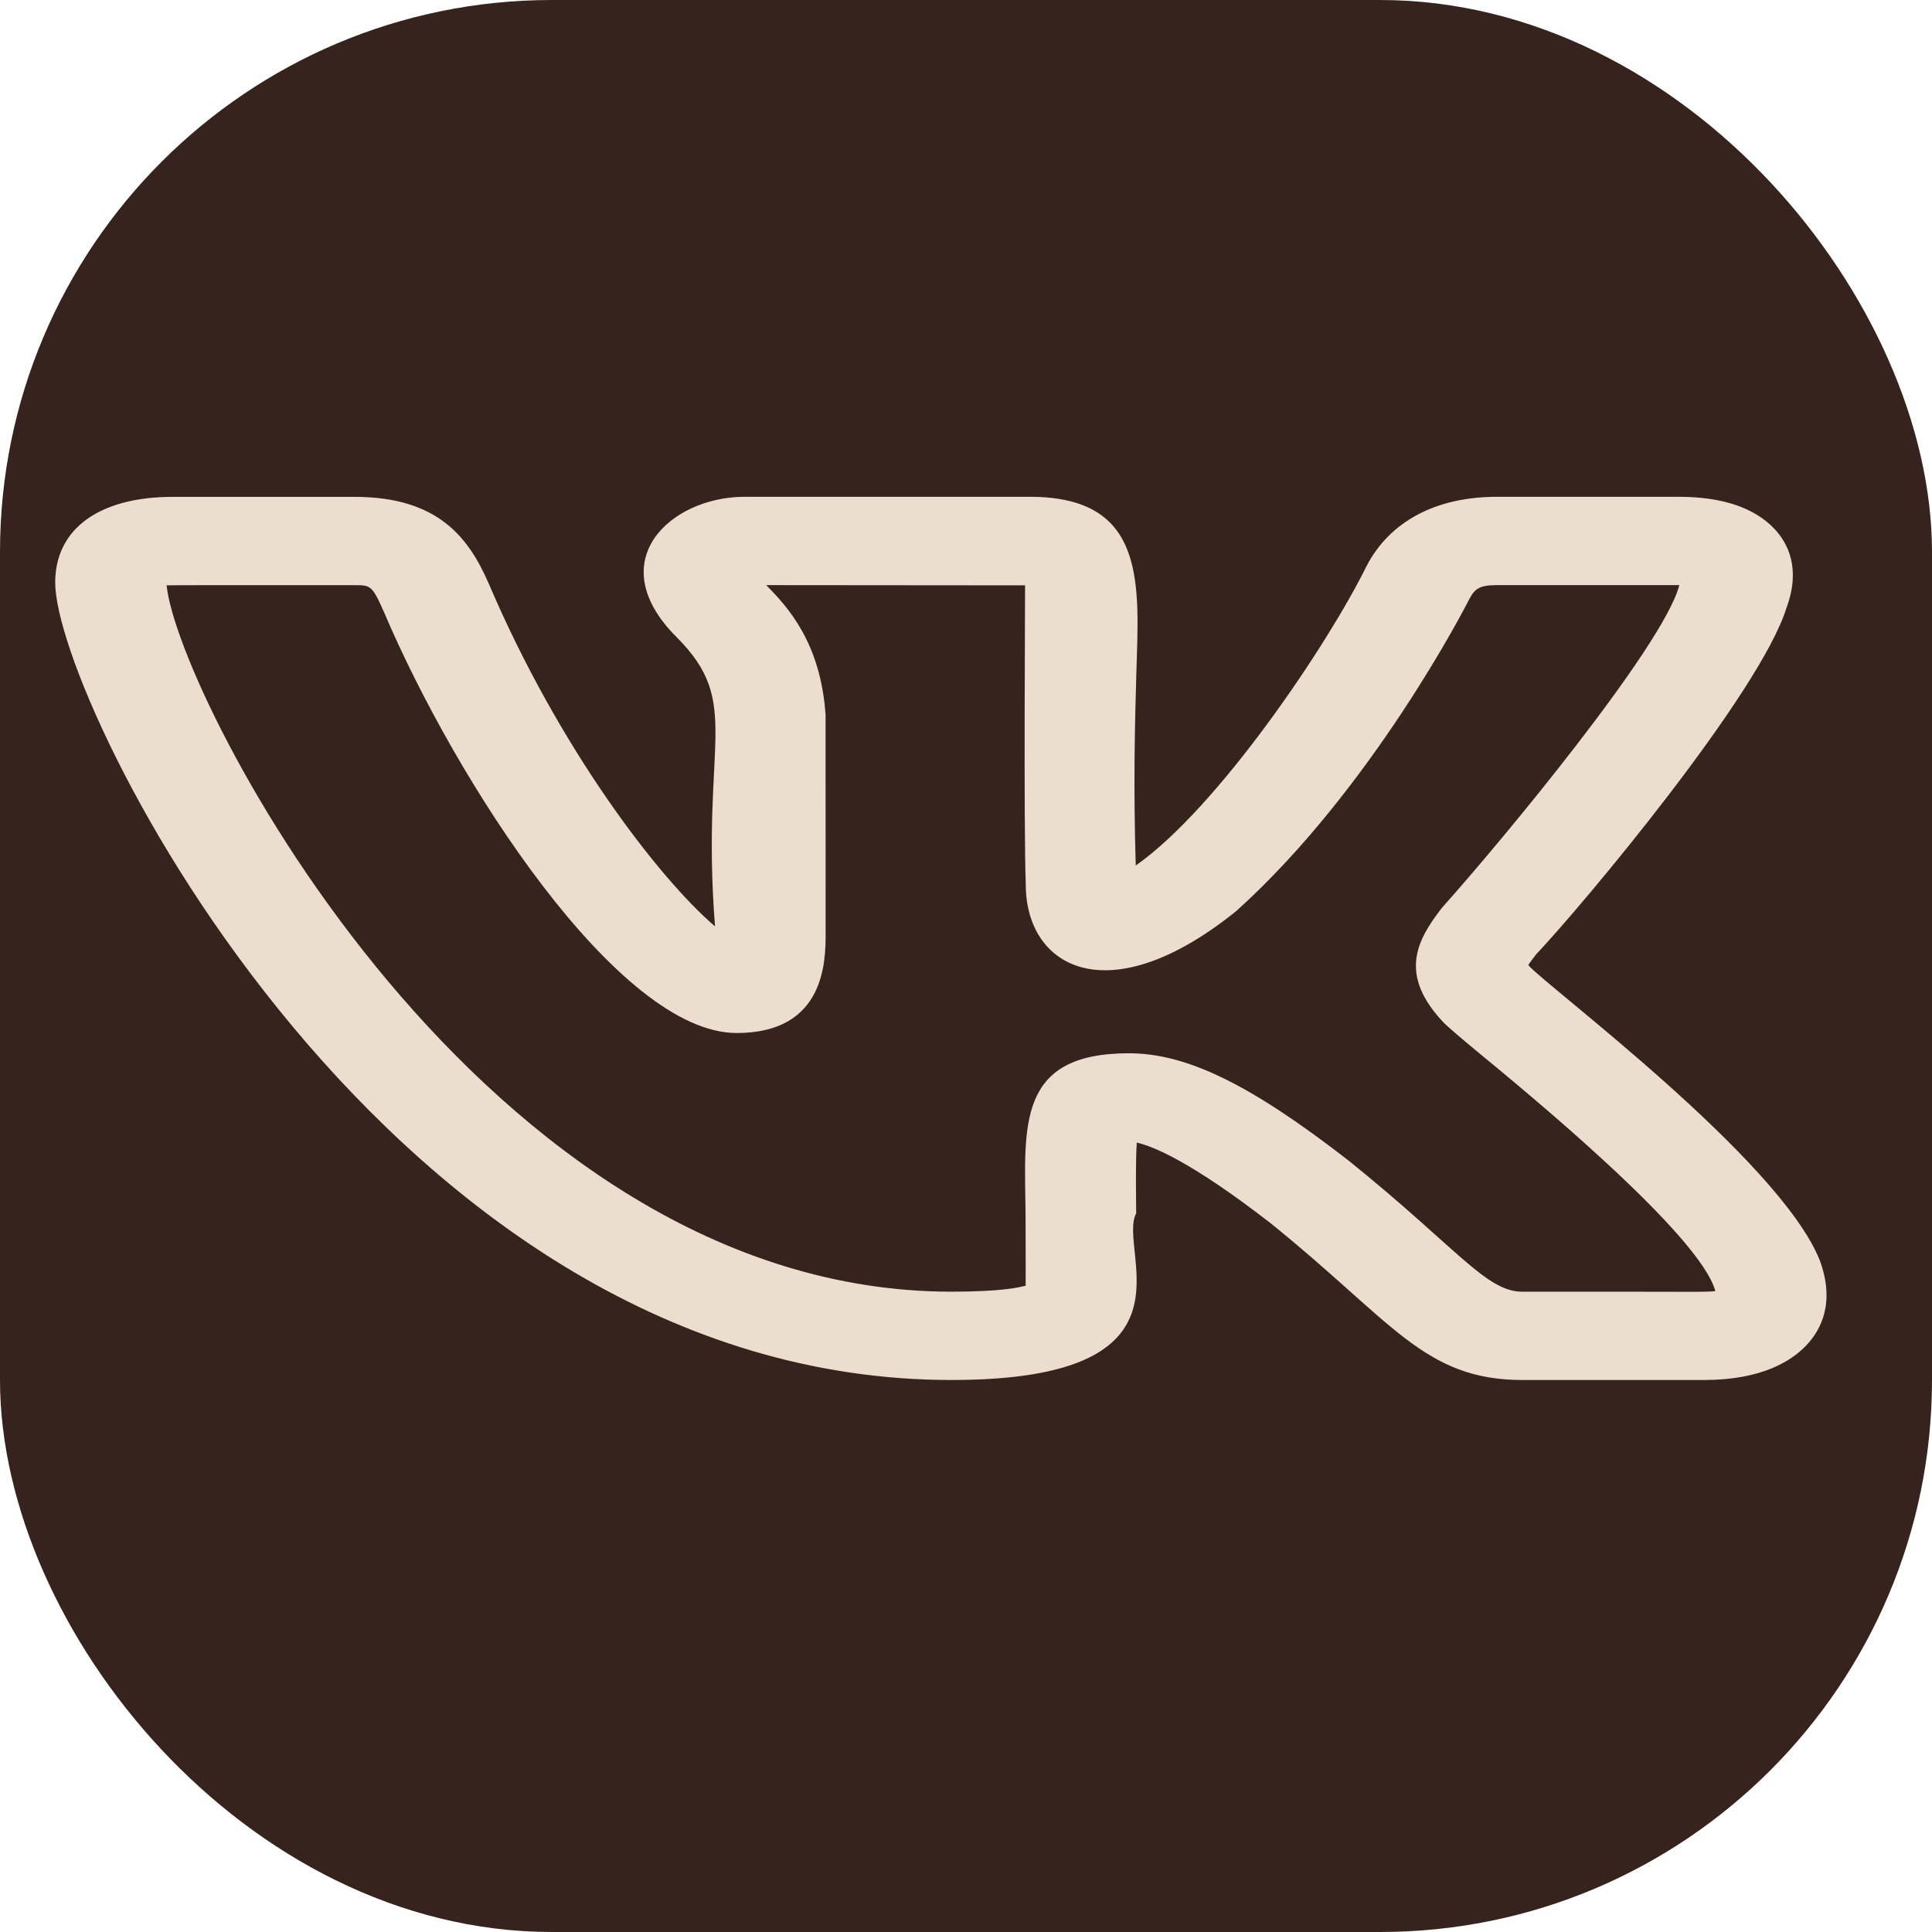 <svg width="35" height="35" viewBox="0 0 35 35" fill="none" xmlns="http://www.w3.org/2000/svg">
<rect x="0.5" y="0.5" width="34" height="34" rx="9.5" fill="#37231D" stroke="#37231D"/>
<path d="M17.238 25C21.88 25 20.225 22.655 20.583 21.981C20.578 21.478 20.573 20.994 20.594 20.699C20.888 20.765 21.582 21.046 23.015 22.157C25.228 23.939 25.794 25 27.581 25H30.872C31.915 25 32.458 24.655 32.729 24.366C32.991 24.087 33.248 23.596 32.967 22.832C32.233 20.994 27.952 17.818 27.686 17.483C27.726 17.421 27.79 17.339 27.823 17.297H27.821C28.666 16.406 31.891 12.551 32.365 11.008C32.367 11.006 32.368 11.003 32.368 11C32.625 10.296 32.389 9.839 32.146 9.581C31.78 9.195 31.197 9 30.409 9H27.119C26.017 9 25.181 9.443 24.759 10.25C24.052 11.685 22.065 14.635 20.575 15.68C20.53 14.2 20.561 13.07 20.585 12.231C20.633 10.594 20.788 9 18.658 9H13.486C12.152 9 10.875 10.163 12.258 11.543C13.466 12.752 12.692 13.427 12.953 16.782C11.937 15.913 10.129 13.565 8.851 10.565C8.493 9.753 7.95 9.001 6.422 9.001H3.131C1.797 9.001 1 9.581 1 10.553C1 12.736 7.055 25 17.238 25V25ZM6.422 10.601C6.712 10.601 6.741 10.601 6.956 11.088C8.265 14.164 11.201 18.714 13.346 18.714C14.957 18.714 14.957 17.397 14.957 16.901L14.956 12.952C14.868 11.645 14.271 10.995 13.88 10.6L18.57 10.604C18.573 10.622 18.543 14.972 18.583 16.026C18.583 17.523 20.073 18.38 22.398 16.503C24.851 14.294 26.548 10.992 26.616 10.857C26.716 10.665 26.803 10.6 27.119 10.6H30.409H30.422C30.421 10.603 30.421 10.606 30.42 10.61C30.119 11.73 27.149 15.299 26.156 16.407C26.14 16.424 26.125 16.442 26.111 16.46C25.673 17.03 25.318 17.659 26.171 18.544H26.172C26.25 18.619 26.452 18.794 26.746 19.037C27.66 19.79 30.797 22.365 31.075 23.389C30.89 23.413 30.69 23.396 27.581 23.401C26.919 23.401 26.402 22.612 24.427 21.022C22.652 19.644 21.499 19.081 20.45 19.081C18.412 19.081 18.561 20.401 18.579 21.996C18.586 23.726 18.573 23.179 18.587 23.288C18.468 23.325 18.127 23.4 17.238 23.4C8.755 23.4 3.23 12.658 3.018 10.604C3.091 10.599 4.103 10.602 6.422 10.601V10.601Z"
 fill="#ECDECE"/>
</svg>
